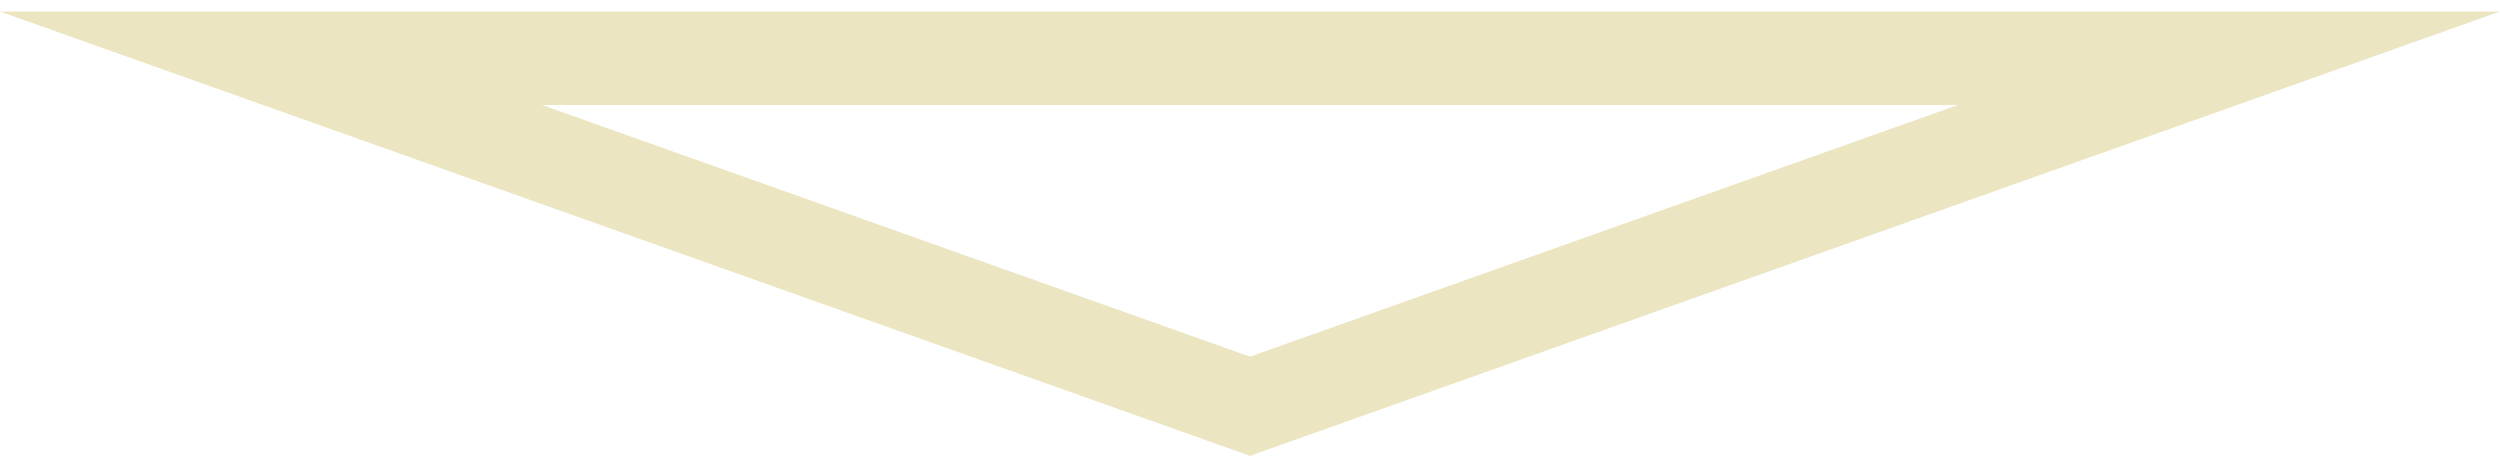 <svg id="SvgjsSvg1023" xmlns="http://www.w3.org/2000/svg" version="1.1" xmlns:xlink="http://www.w3.org/1999/xlink" xmlns:svgjs="http://svgjs.com/svgjs" width="214" height="40" viewBox="0 0 214 40"><title>Многоугольник 1</title><desc>Created with Avocode.</desc><defs id="SvgjsDefs1024"><clipPath id="SvgjsClipPath1028"><path id="SvgjsPath1027" d="M382.998 6317.02L276.011 6278.99L489.985 6278.99Z " fill="red"></path></clipPath></defs><path id="SvgjsPath1025" d="M382.998 6317.02L276.011 6278.99L489.985 6278.99Z " fill="red" fill-opacity="0" transform="matrix(1,0,0,1,-276,-6278)"></path><path id="SvgjsPath1026" d="M382.998 6317.02L276.011 6278.99L489.985 6278.99Z " fill-opacity="0" fill="#606060" stroke-dasharray="0" stroke-linejoin="round" stroke-linecap="round" stroke-opacity="1" stroke="#ebe5c1" stroke-miterlimit="50" stroke-width="16" clip-path="url(&quot;#SvgjsClipPath1028&quot;)" transform="matrix(1,0,0,1,-276,-6278)"></path></svg>